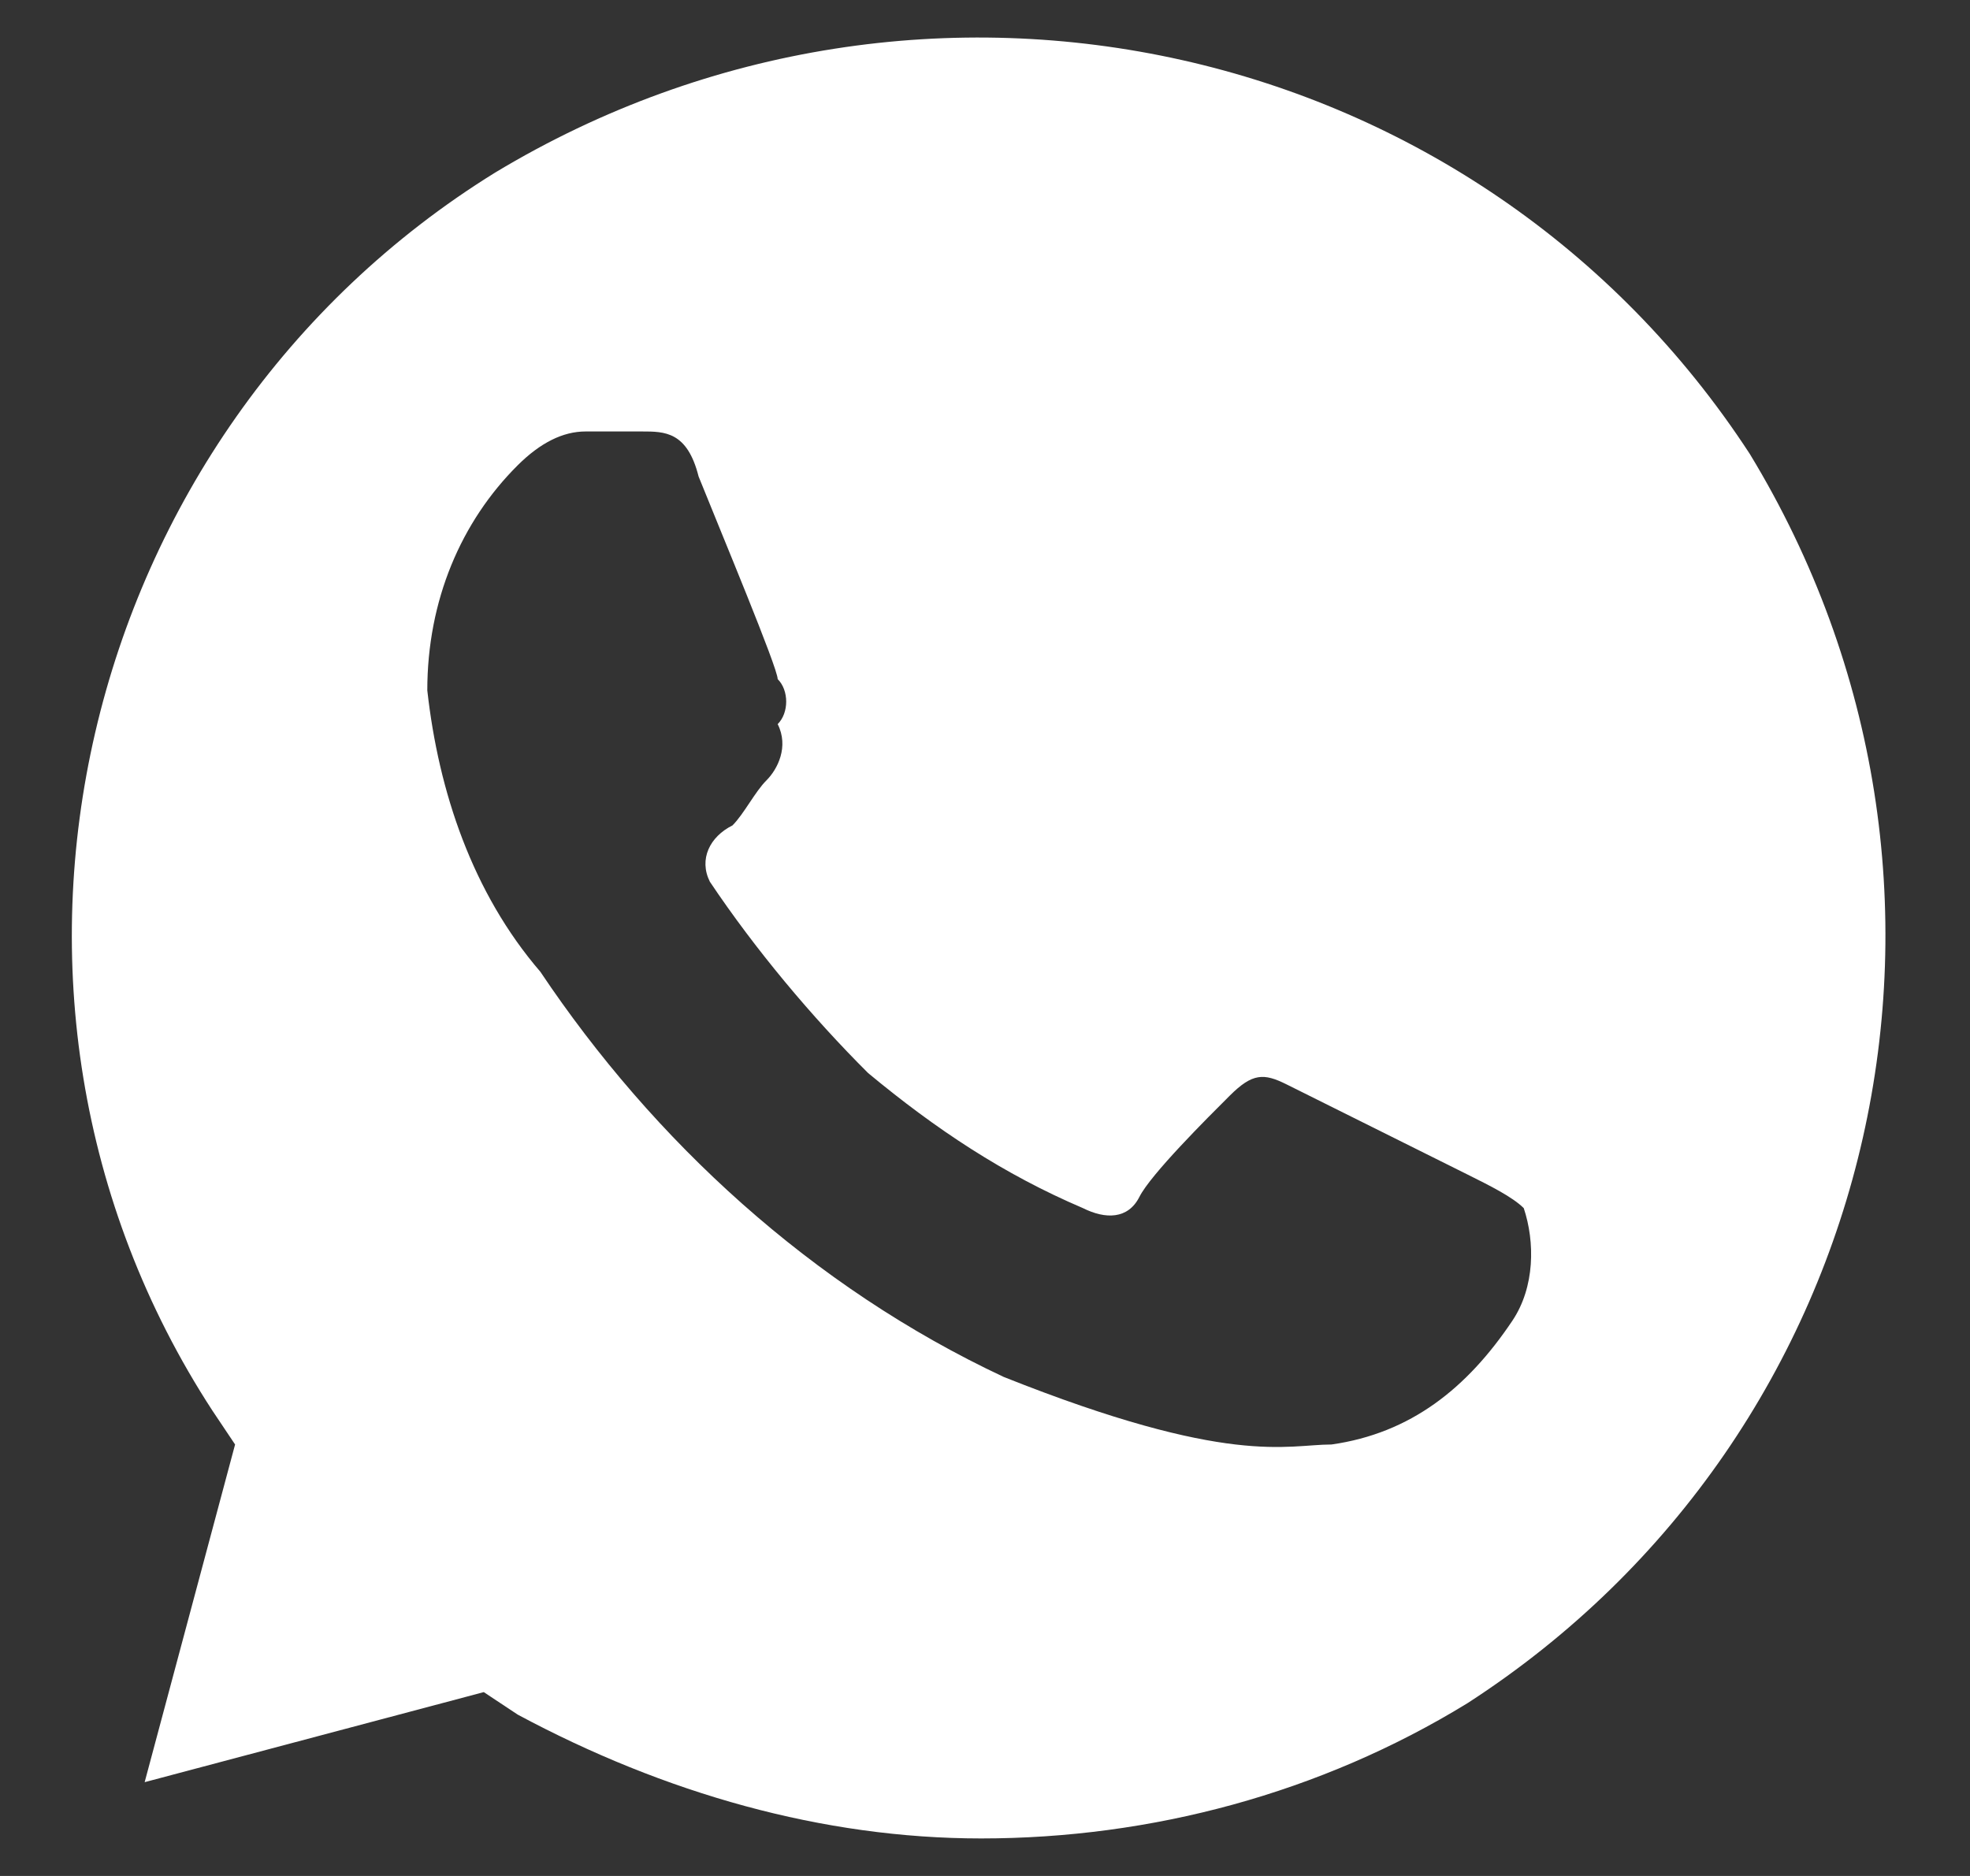 <svg width="21" height="20" viewBox="0 0 21 20" fill="none" xmlns="http://www.w3.org/2000/svg">
<rect x="0" y="0" width="21" height="20" fill="#333333" stroke="none"/>
<path d="M18.653 4.84C15.761 0.4 9.857 -0.92 5.278 1.84C0.819 4.6 -0.627 10.6 2.265 15.04L2.506 15.4L1.542 19L5.157 18.04L5.519 18.28C7.085 19.12 8.772 19.6 10.459 19.6C12.267 19.6 14.074 19.12 15.64 18.16C20.099 15.28 21.424 9.4 18.653 4.84ZM16.122 14.08C15.64 14.8 15.038 15.28 14.194 15.4C13.713 15.4 13.11 15.64 10.7 14.68C8.652 13.72 6.965 12.16 5.76 10.36C5.037 9.52 4.675 8.44 4.555 7.36C4.555 6.4 4.916 5.56 5.519 4.96C5.76 4.72 6.001 4.6 6.242 4.6H6.844C7.085 4.6 7.326 4.6 7.447 5.08C7.688 5.68 8.29 7.12 8.29 7.24C8.411 7.36 8.411 7.6 8.29 7.72C8.411 7.96 8.29 8.2 8.17 8.32C8.049 8.44 7.929 8.68 7.808 8.8C7.567 8.92 7.447 9.16 7.567 9.4C8.049 10.12 8.652 10.84 9.254 11.44C9.977 12.04 10.7 12.52 11.544 12.88C11.784 13 12.025 13 12.146 12.76C12.267 12.52 12.869 11.92 13.11 11.68C13.351 11.44 13.472 11.44 13.713 11.56L15.64 12.52C15.881 12.64 16.122 12.76 16.243 12.88C16.363 13.24 16.363 13.72 16.122 14.08Z" fill="white"/>
</svg>
